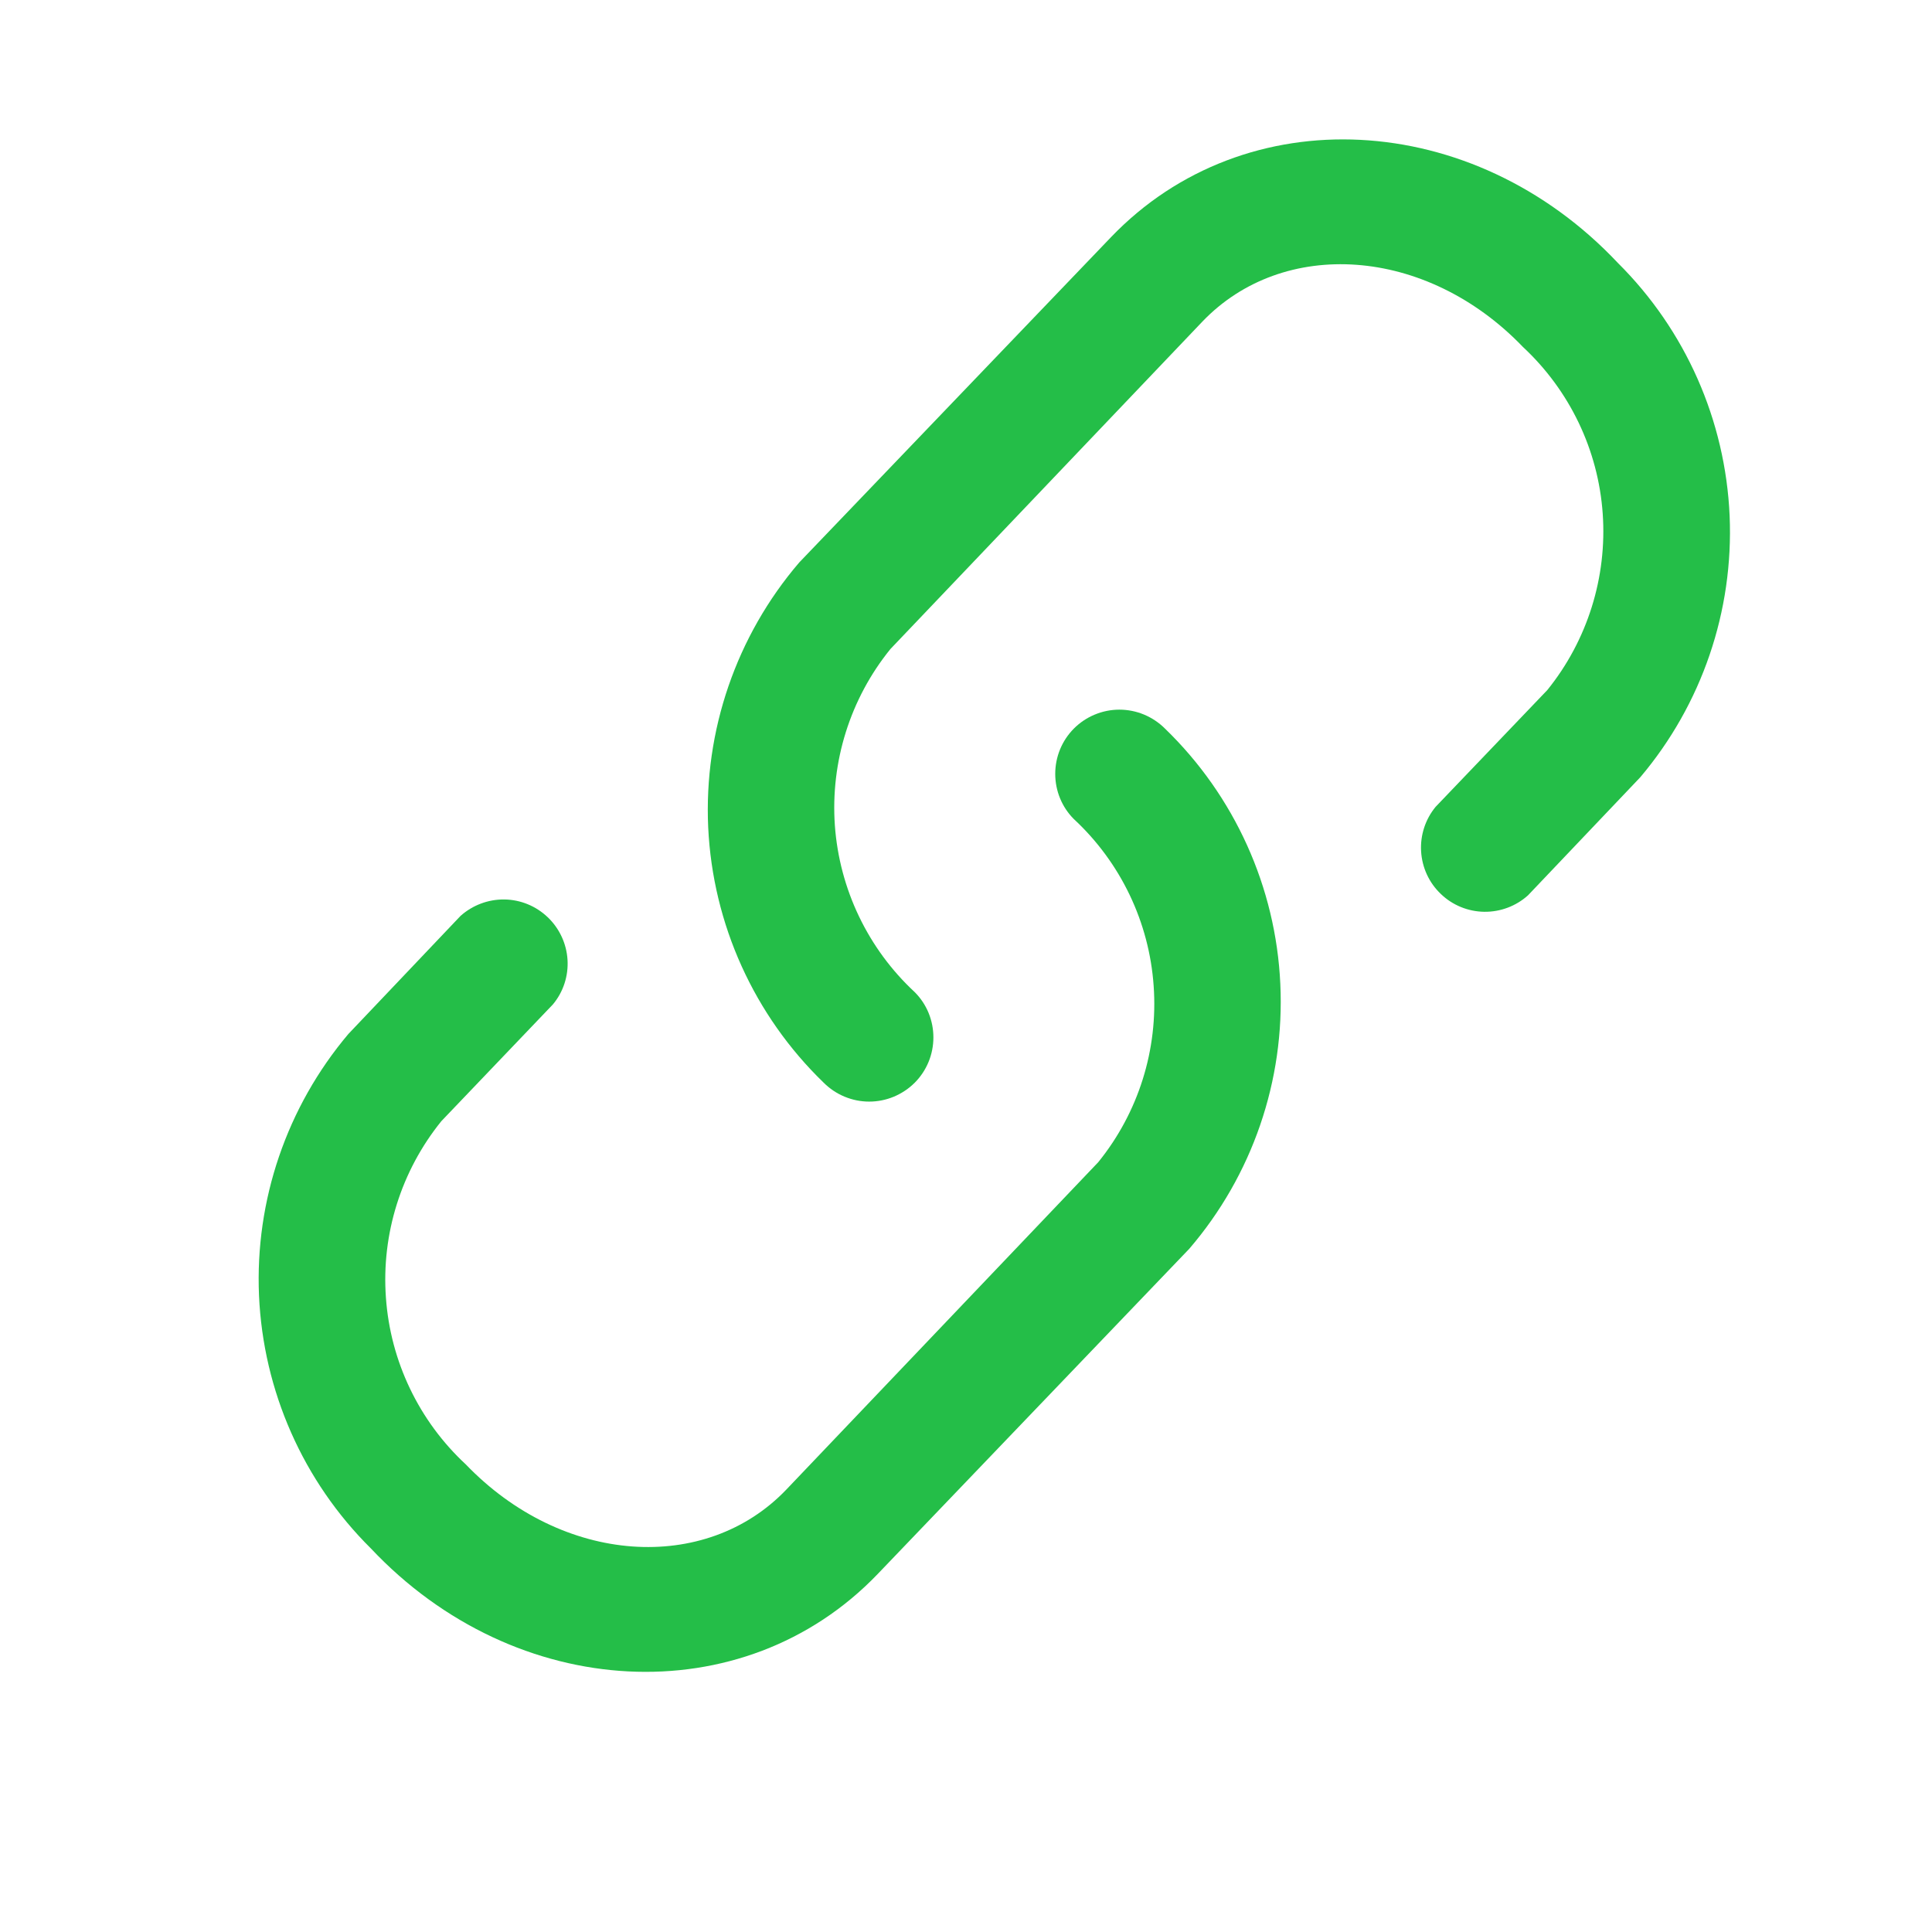 <svg width="16" height="16" viewBox="0 0 16 16" fill="none" xmlns="http://www.w3.org/2000/svg">
<path d="M12.654 7.415C12.555 7.504 12.425 7.553 12.291 7.551C12.157 7.549 12.028 7.496 11.932 7.403C11.835 7.311 11.777 7.185 11.769 7.051C11.761 6.917 11.804 6.785 11.889 6.682L12.814 5.715C13.146 5.304 13.31 4.781 13.273 4.254C13.236 3.726 12.999 3.233 12.612 2.873C11.81 2.038 10.625 1.964 9.956 2.665L7.374 5.375C7.041 5.786 6.877 6.308 6.914 6.836C6.952 7.363 7.188 7.857 7.576 8.217C7.675 8.316 7.73 8.451 7.73 8.591C7.73 8.732 7.675 8.866 7.576 8.966C7.526 9.016 7.467 9.055 7.403 9.082C7.338 9.109 7.269 9.123 7.198 9.123C7.128 9.123 7.059 9.109 6.994 9.082C6.929 9.055 6.871 9.016 6.821 8.966C6.245 8.409 5.903 7.653 5.865 6.852C5.828 6.051 6.098 5.266 6.619 4.658L9.201 1.964C10.312 0.806 12.197 0.902 13.398 2.177C13.959 2.734 14.289 3.481 14.324 4.271C14.358 5.06 14.094 5.834 13.584 6.437L12.654 7.415Z" fill="#24BE48"/>
<path d="M3.814 7.585C3.914 7.496 4.044 7.447 4.178 7.449C4.312 7.451 4.44 7.504 4.537 7.597C4.634 7.69 4.692 7.816 4.7 7.949C4.708 8.083 4.665 8.215 4.579 8.318L3.655 9.285C3.322 9.697 3.158 10.219 3.196 10.746C3.233 11.274 3.47 11.768 3.857 12.127C4.659 12.962 5.844 13.036 6.513 12.335L9.095 9.625C9.428 9.214 9.592 8.692 9.554 8.164C9.517 7.637 9.281 7.143 8.893 6.783C8.794 6.684 8.739 6.549 8.739 6.409C8.739 6.268 8.794 6.134 8.893 6.034C8.943 5.984 9.001 5.945 9.066 5.918C9.131 5.891 9.2 5.877 9.27 5.877C9.34 5.877 9.41 5.891 9.475 5.918C9.539 5.945 9.598 5.984 9.648 6.034C10.224 6.591 10.566 7.347 10.603 8.148C10.641 8.949 10.371 9.734 9.849 10.342L7.268 13.036C6.157 14.194 4.271 14.098 3.071 12.823C2.51 12.267 2.18 11.519 2.145 10.729C2.111 9.94 2.375 9.167 2.885 8.563L3.814 7.585Z" fill="#24BE48"/>
</svg>